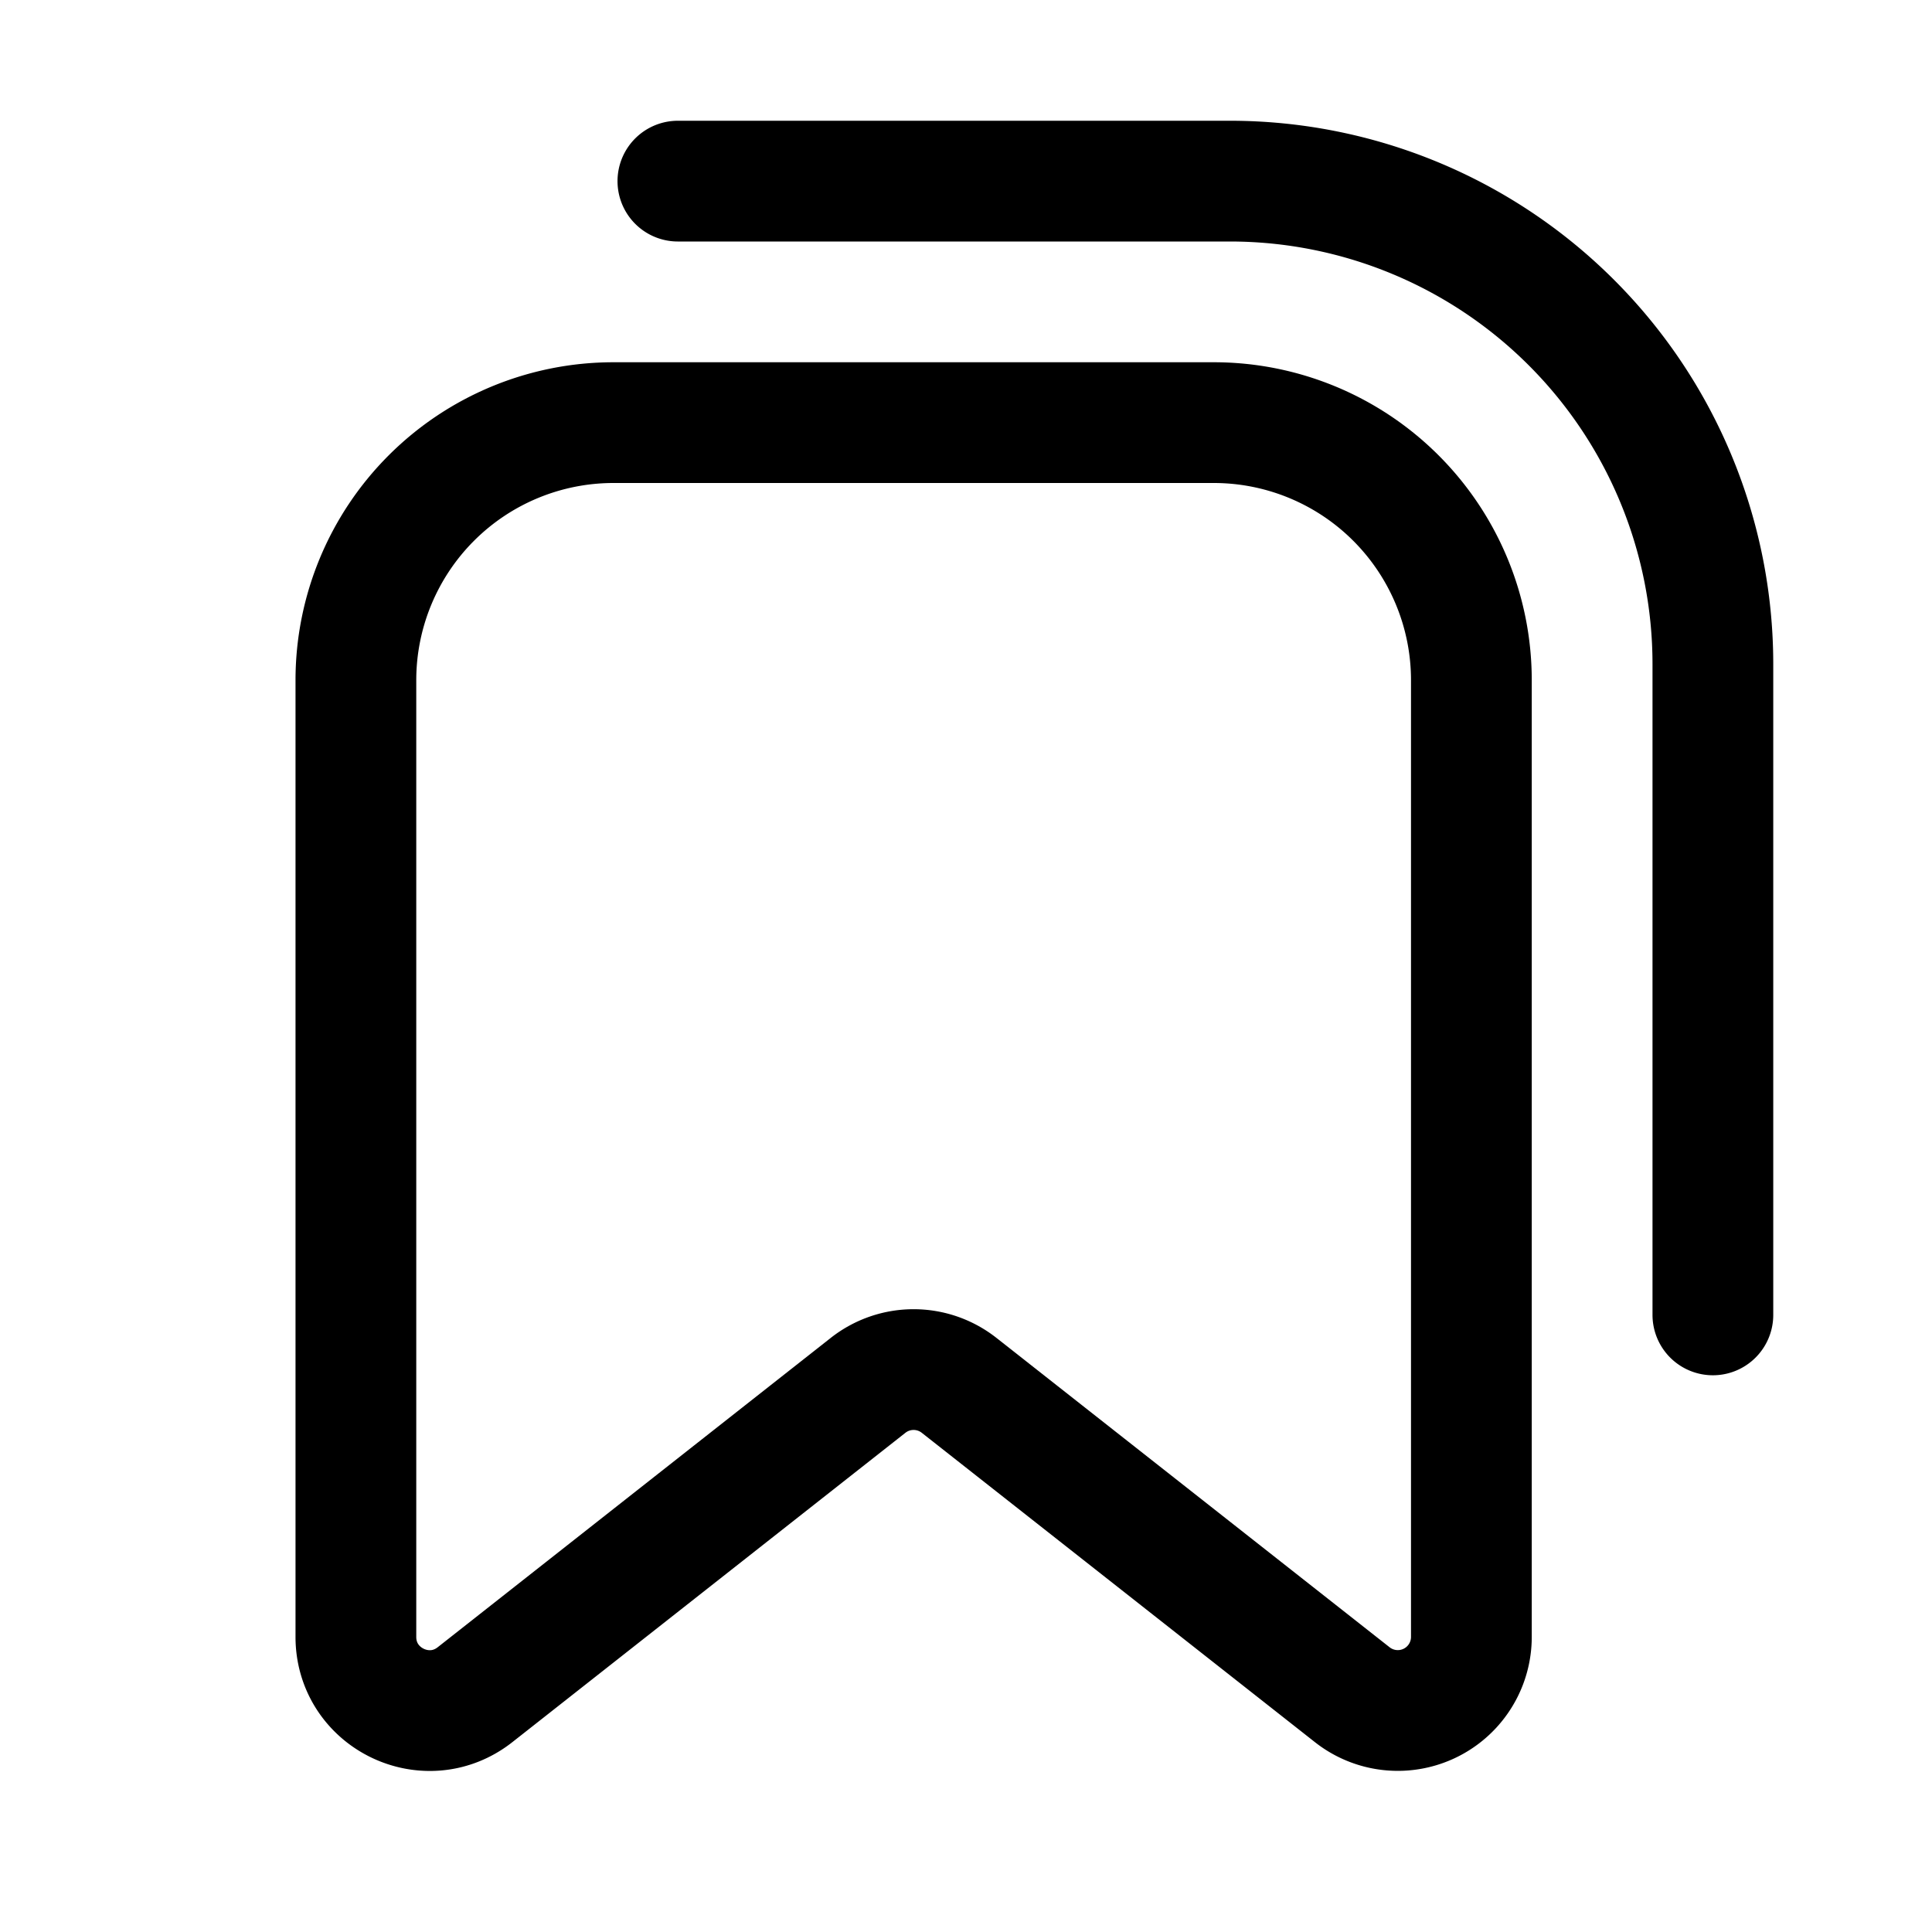 <svg xmlns="http://www.w3.org/2000/svg" xmlns:xlink="http://www.w3.org/1999/xlink" width="24" height="24" viewBox="0 0 24 24"><g fill="none" stroke="currentColor" stroke-linejoin="round" stroke-width="1.5"><path d="M4.421 8.45v11.884c0 .763.88 1.19 1.48.718l4.883-3.843a.914.914 0 0 1 1.13 0l4.884 3.843a.914.914 0 0 0 1.48-.718V8.45a3.2 3.2 0 0 0-3.2-3.2H7.621a3.2 3.2 0 0 0-3.2 3.2Z"/><path stroke-linecap="round" d="M21.278 16.334V8.25a6 6 0 0 0-6-6H8.421"/></g></svg>
